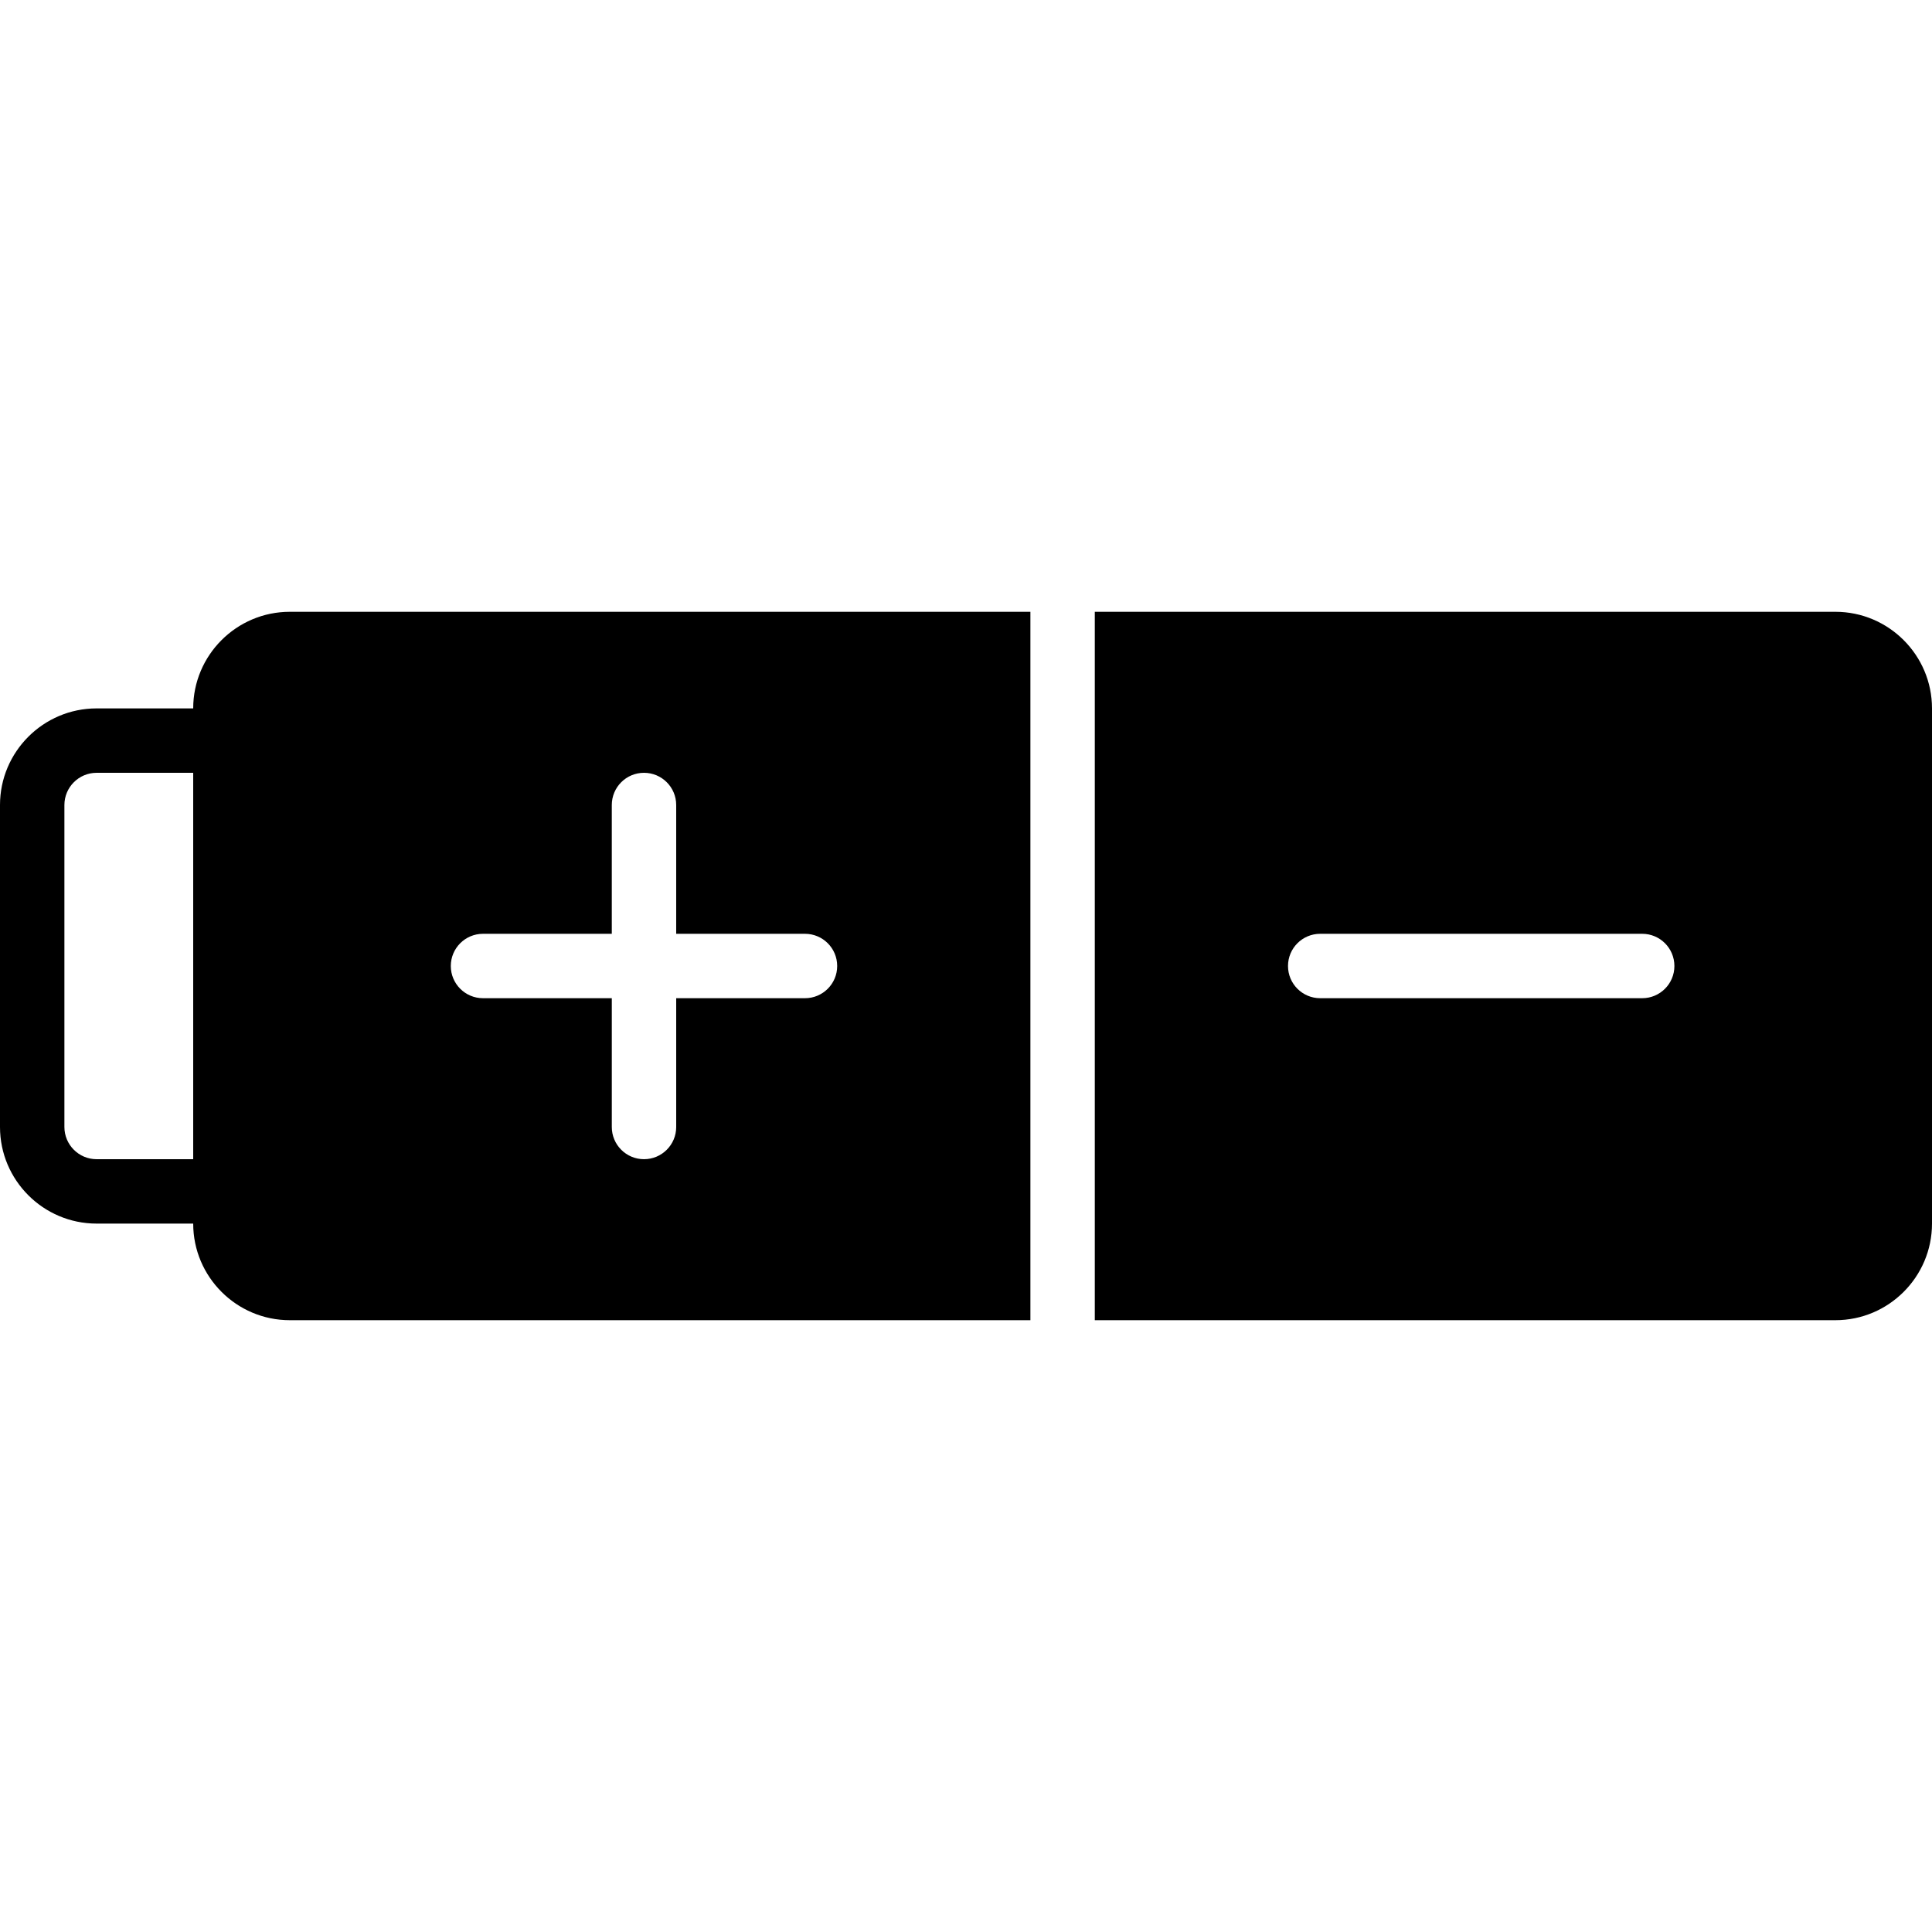 <?xml version="1.0" encoding="iso-8859-1"?>
<!-- Generator: Adobe Illustrator 19.0.0, SVG Export Plug-In . SVG Version: 6.00 Build 0)  -->
<svg xmlns="http://www.w3.org/2000/svg" xmlns:xlink="http://www.w3.org/1999/xlink" version="1.1" id="Layer_1" x="0px" y="0px" viewBox="0 0 512 512" style="enable-background:new 0 0 512 512;" xml:space="preserve">
<g>
	<g>
		<g>
			<path d="M486.4,162.133H290.133v187.733H486.4c14.114,0,25.6-11.486,25.6-25.6V187.733     C512,173.619,500.514,162.133,486.4,162.133z M435.2,264.533h-85.333c-4.719,0-8.533-3.823-8.533-8.533     c0-4.71,3.814-8.533,8.533-8.533H435.2c4.719,0,8.533,3.823,8.533,8.533C443.733,260.71,439.919,264.533,435.2,264.533z"/>
			<path d="M51.2,187.733H25.6c-14.114,0-25.6,11.486-25.6,25.6v85.333c0,14.114,11.486,25.6,25.6,25.6h25.6     c0,14.114,11.486,25.6,25.6,25.6h196.267V162.133H76.8C62.686,162.133,51.2,173.619,51.2,187.733z M51.2,307.2H25.6     c-4.71,0-8.533-3.831-8.533-8.533v-85.333c0-4.702,3.823-8.533,8.533-8.533h25.6V307.2z M128,247.467h34.133v-34.133     c0-4.71,3.814-8.533,8.533-8.533s8.533,3.823,8.533,8.533v34.133h34.133c4.719,0,8.533,3.823,8.533,8.533     c0,4.71-3.814,8.533-8.533,8.533H179.2v34.133c0,4.71-3.814,8.533-8.533,8.533s-8.533-3.823-8.533-8.533v-34.133H128     c-4.719,0-8.533-3.823-8.533-8.533C119.467,251.29,123.281,247.467,128,247.467z"/>
		</g>
	</g>
</g>
<g>
</g>
<g>
</g>
<g>
</g>
<g>
</g>
<g>
</g>
<g>
</g>
<g>
</g>
<g>
</g>
<g>
</g>
<g>
</g>
<g>
</g>
<g>
</g>
<g>
</g>
<g>
</g>
<g>
</g>
</svg>
